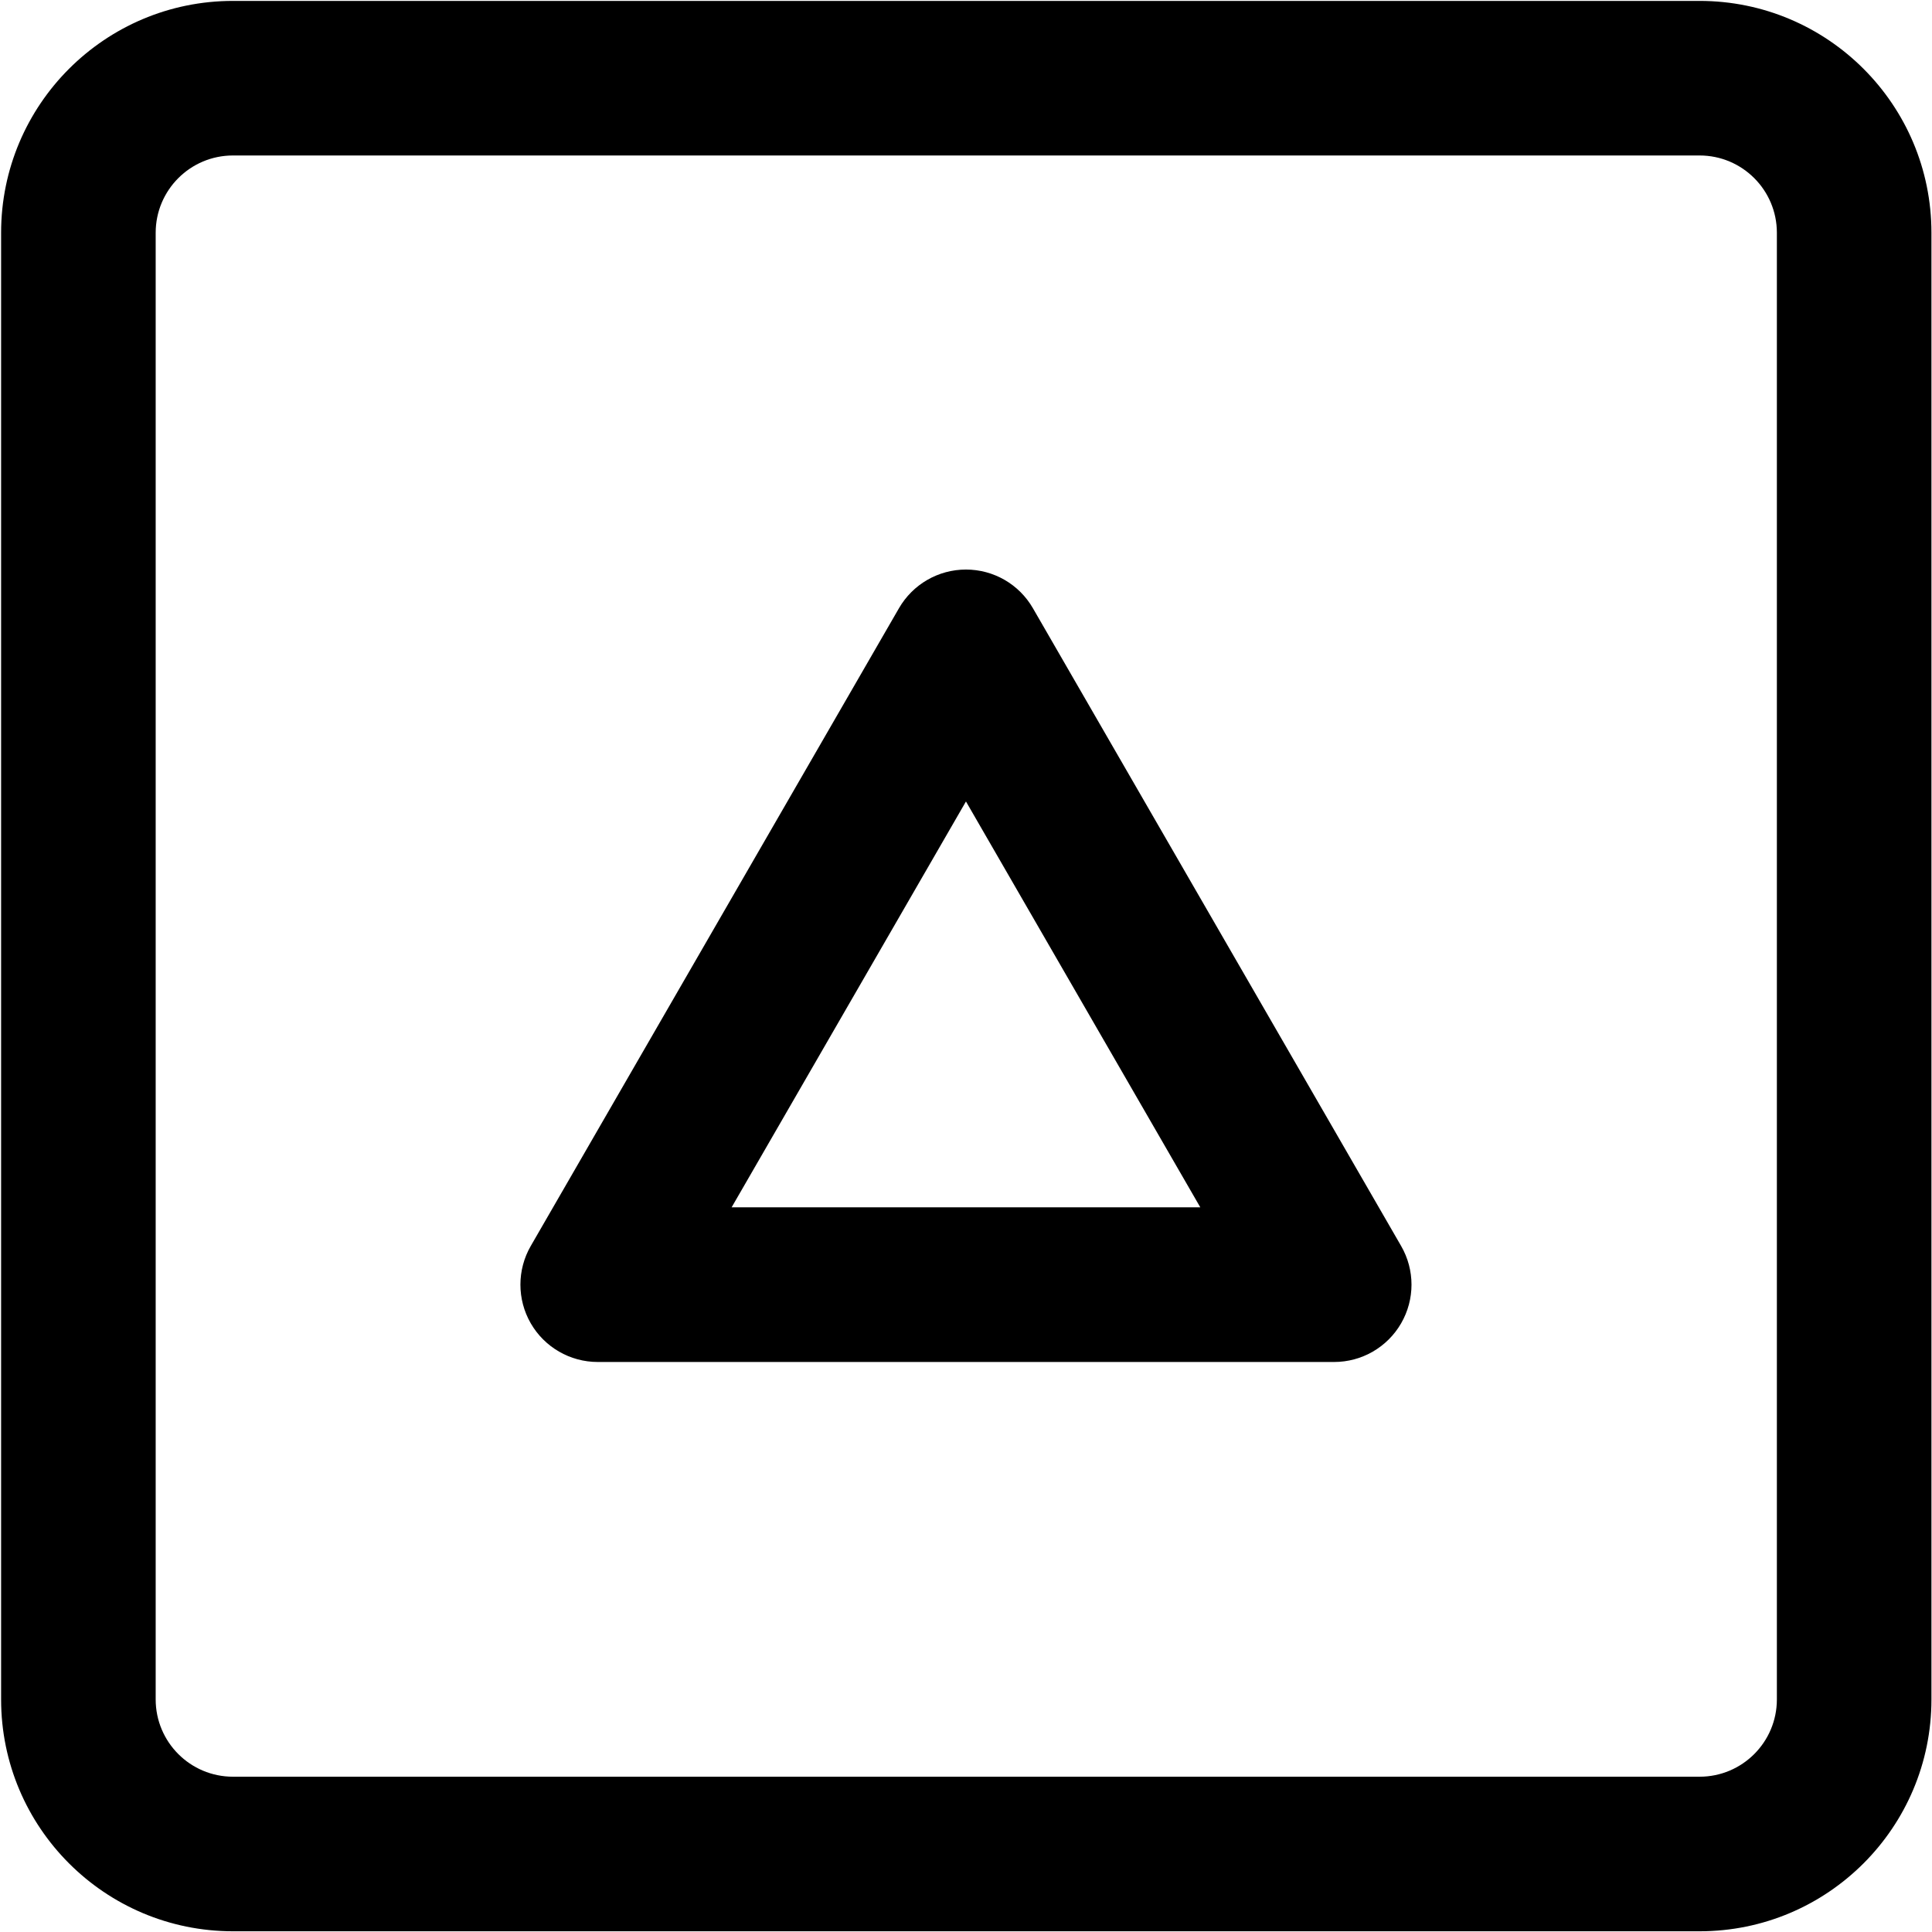 <?xml version="1.0" encoding="UTF-8" standalone="no"?>
<!DOCTYPE svg PUBLIC "-//W3C//DTD SVG 1.1//EN" "http://www.w3.org/Graphics/SVG/1.1/DTD/svg11.dtd">
<svg width="100%" height="100%" viewBox="0 0 50 50" version="1.1" xmlns="http://www.w3.org/2000/svg" xmlns:xlink="http://www.w3.org/1999/xlink" xml:space="preserve" xmlns:serif="http://www.serif.com/" style="fill-rule:evenodd;clip-rule:evenodd;stroke-linejoin:round;stroke-miterlimit:2;">
    <g transform="matrix(1,0,0,1,-140,-70)">
        <g id="cuadrado-triangulo" transform="matrix(0.926,0,0,0.926,72.407,71.852)">
            <rect x="73" y="-2" width="54" height="54" style="fill:none;"/>
            <g transform="matrix(1.08,0,0,1.08,74.004,-1.439)">
                <path d="M49.047,5.504C49.047,2.191 46.361,-0.496 43.047,-0.496L5.094,-0.496C1.78,-0.496 -0.906,2.191 -0.906,5.504L-0.906,43.458C-0.906,46.771 1.78,49.458 5.094,49.458L43.047,49.458C46.361,49.458 49.047,46.771 49.047,43.458L49.047,5.504ZM45.047,5.504L45.047,43.458C45.047,44.562 44.152,45.458 43.047,45.458C43.047,45.458 5.094,45.458 5.094,45.458C3.989,45.458 3.094,44.562 3.094,43.458C3.094,43.458 3.094,5.504 3.094,5.504C3.094,4.4 3.989,3.504 5.094,3.504C5.094,3.504 43.047,3.504 43.047,3.504C44.152,3.504 45.047,4.4 45.047,5.504Z"/>
            </g>
            <g transform="matrix(-1.089,5.9952e-17,-5.9952e-17,-1.089,128.105,55.89)">
                <path d="M16.366,18.205C15.657,18.205 15.002,18.584 14.648,19.197C14.293,19.811 14.293,20.568 14.648,21.182L24.098,37.55C24.452,38.164 25.107,38.542 25.816,38.542C26.525,38.542 27.18,38.164 27.535,37.55L36.985,21.182C37.339,20.568 37.339,19.811 36.985,19.197C36.631,18.584 35.976,18.205 35.267,18.205L16.366,18.205ZM19.802,22.174L31.83,22.174C31.83,22.174 25.816,32.59 25.816,32.59C25.816,32.59 19.802,22.174 19.802,22.174Z"/>
            </g>
        </g>
    </g>
</svg>
